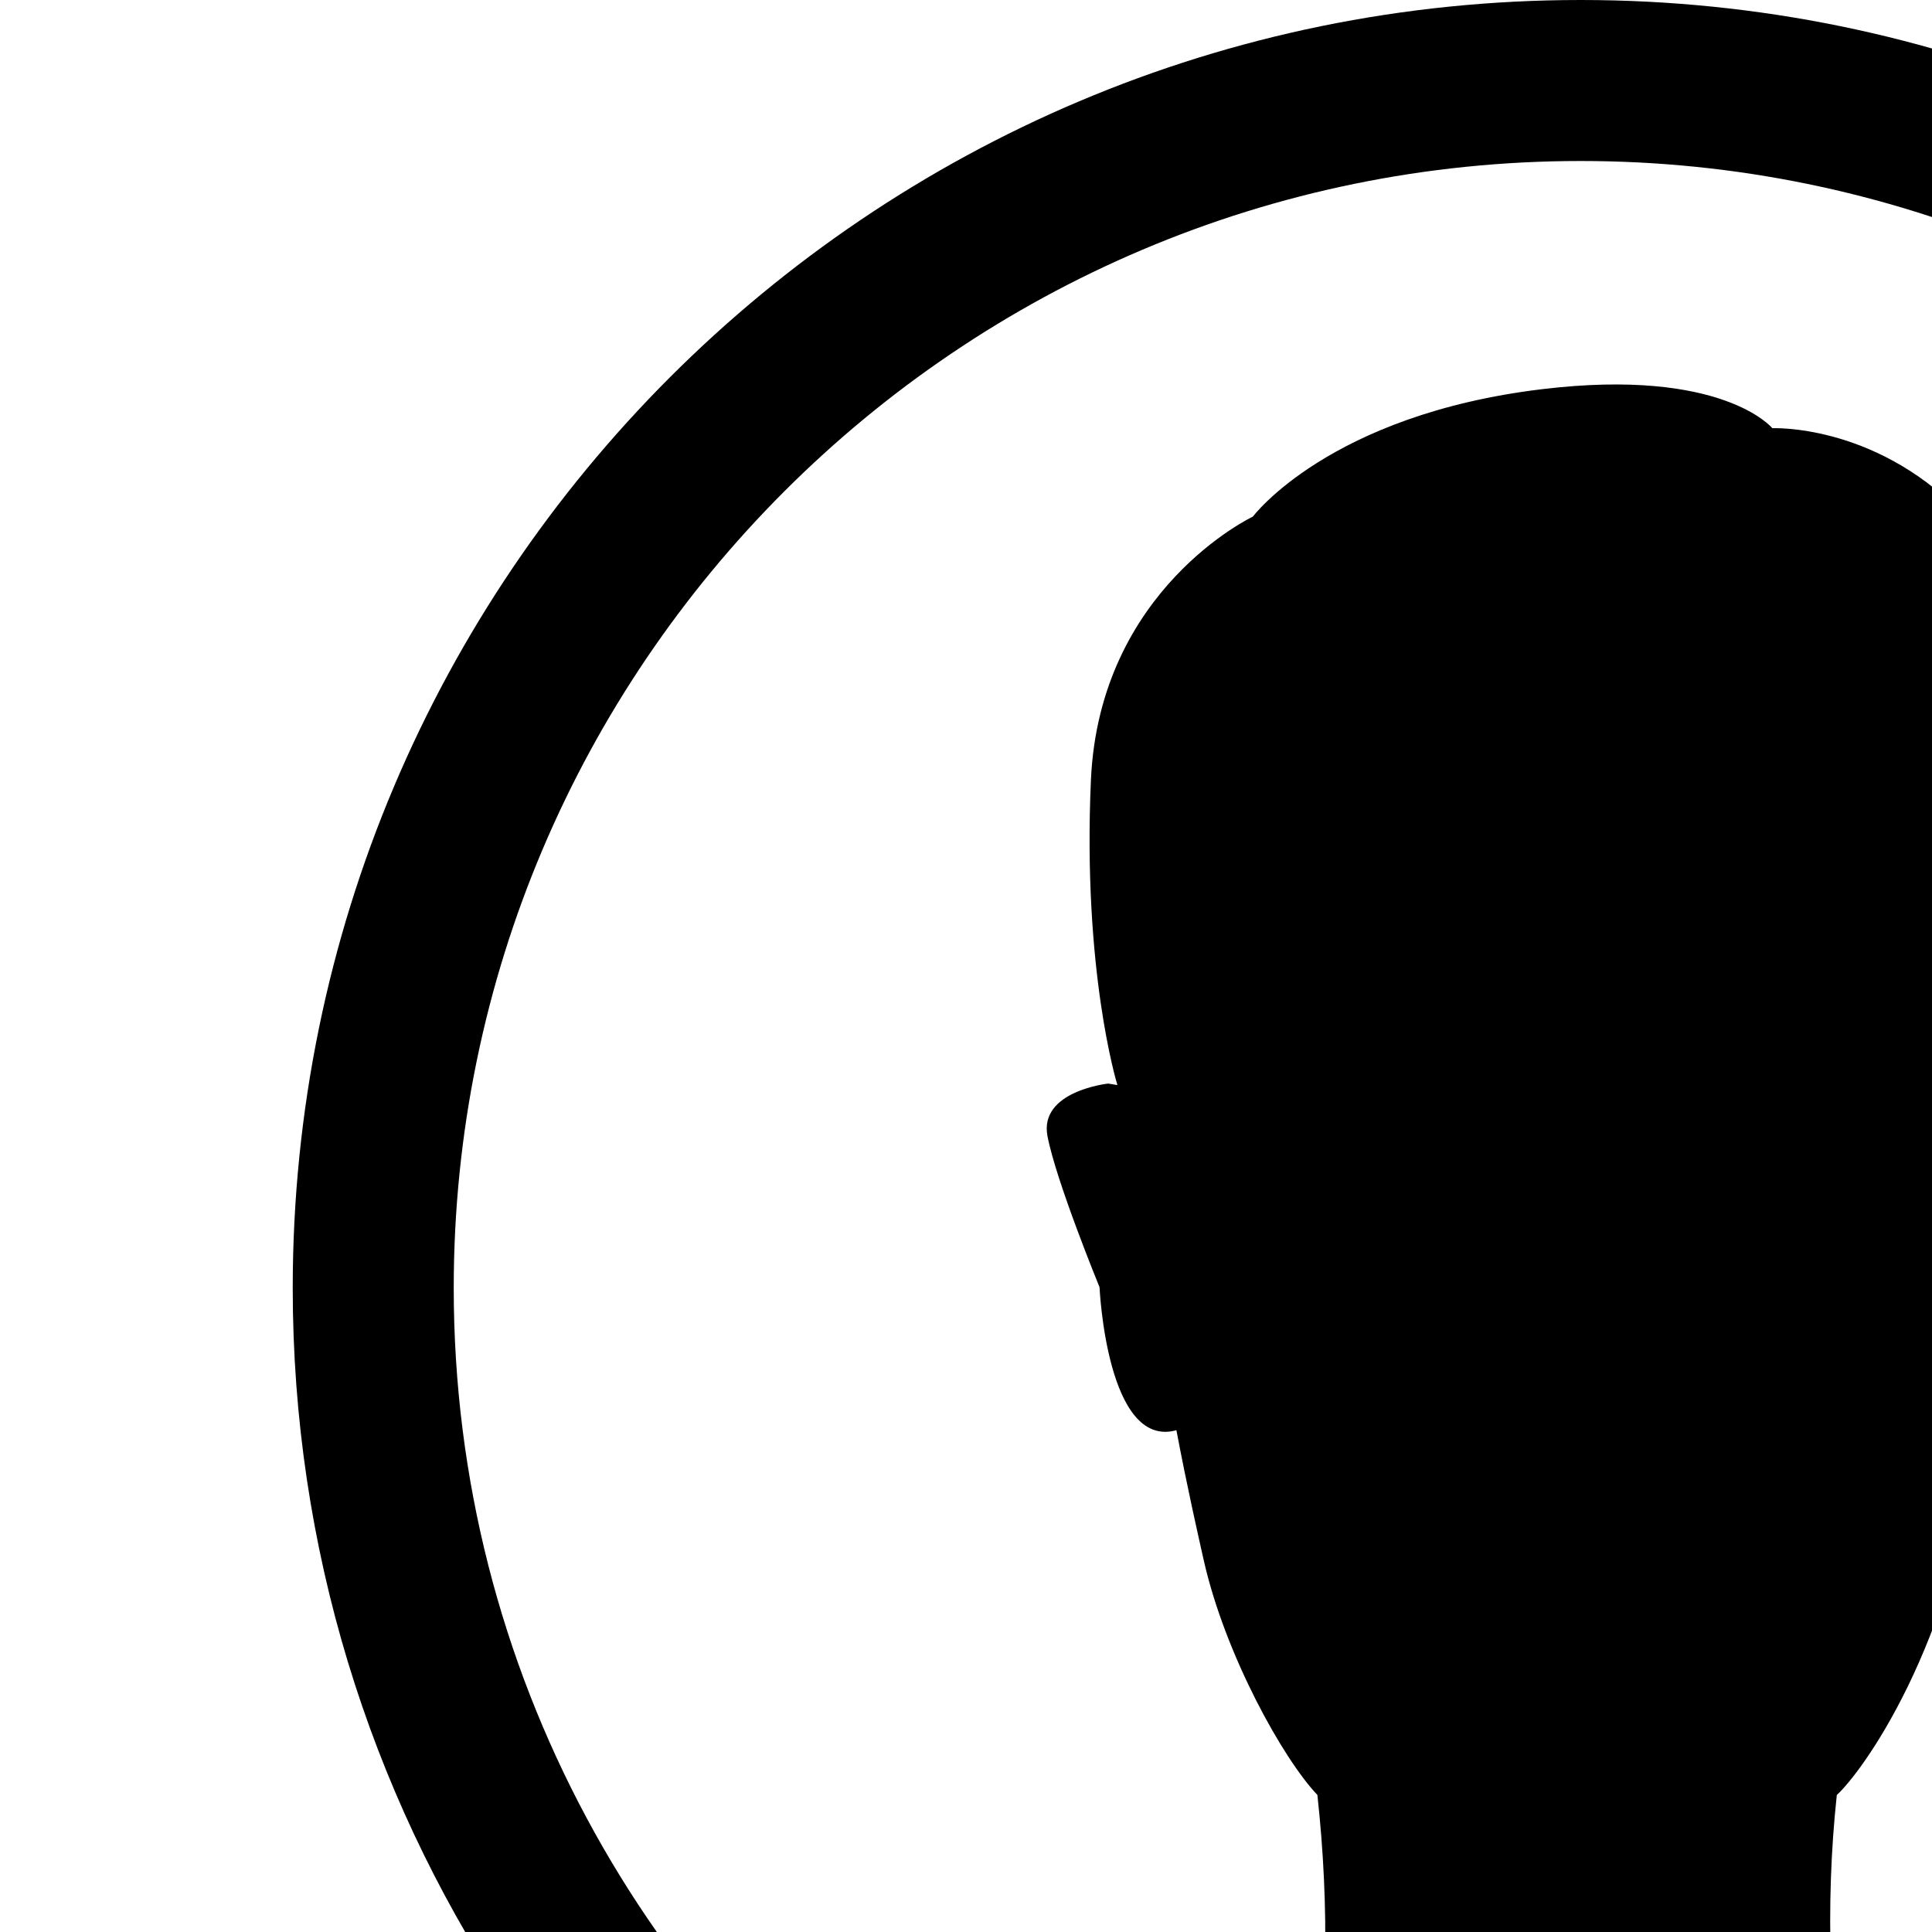 <?xml version="1.0" encoding="utf-8"?>
<!-- Generator: Adobe Illustrator 16.0.0, SVG Export Plug-In . SVG Version: 6.00 Build 0)  -->
<!DOCTYPE svg PUBLIC "-//W3C//DTD SVG 1.1//EN" "http://www.w3.org/Graphics/SVG/1.1/DTD/svg11.dtd">
<svg version="1.1" id="Layer_1" xmlns="http://www.w3.org/2000/svg" xmlns:xlink="http://www.w3.org/1999/xlink" x="0px" y="0px"
	 width="50px" height="50px" viewBox="0 0 23 33" enable-background="new 0 0 44 44" xml:space="preserve">
<g>
	<path d="M25.676,43.688c0.093-0.016,0.186-0.032,0.277-0.05c0.558-0.101,1.109-0.219,1.651-0.361
		c0.026-0.007,0.052-0.016,0.078-0.022c0.563-0.149,1.115-0.322,1.659-0.515c0.023-0.008,0.048-0.016,0.071-0.023
		c0.546-0.195,1.081-0.415,1.606-0.651c0.043-0.02,0.087-0.039,0.131-0.06c0.531-0.243,1.052-0.506,1.559-0.789
		c0.004-0.002,0.008-0.004,0.012-0.006C39.449,37.447,44,30.257,44,22C44,9.85,34.152,0,22,0C9.85,0,0,9.85,0,22
		c0,8.893,5.279,16.548,12.872,20.016c0.03,0.014,0.06,0.027,0.089,0.041c0.536,0.241,1.081,0.465,1.638,0.664
		c0.013,0.004,0.025,0.008,0.039,0.013c0.556,0.197,1.121,0.374,1.697,0.526c0.019,0.005,0.037,0.012,0.056,0.017
		c0.545,0.143,1.1,0.262,1.661,0.363c0.09,0.017,0.18,0.033,0.27,0.049c0.544,0.091,1.094,0.164,1.65,0.215
		c0.092,0.009,0.184,0.014,0.275,0.021C20.827,43.97,21.41,44,22,44s1.173-0.03,1.752-0.076c0.092-0.007,0.185-0.012,0.276-0.021
		C24.584,43.853,25.133,43.78,25.676,43.688z M2.75,22C2.75,11.386,11.386,2.75,22,2.75S41.25,11.386,41.25,22
		c0,6.543-3.288,12.326-8.291,15.806c-1.914-0.791-3.924-1.253-6.396-1.491c-0.316-1.787-0.393-3.75-0.189-5.655
		c0.41-0.372,2.014-2.518,2.473-6.253c1.252,0.452,1.379-2.421,1.379-2.421s0.74-1.805,0.889-2.579
		c0.146-0.773-1.037-0.899-1.037-0.899l-0.059,0.011c0.1-0.691,0.182-1.411,0.221-2.088c0.148-2.521,0.693-5.235-1.779-7.712
		c-1.482-1.485-3.188-1.405-3.188-1.405s-0.848-1.038-3.93-0.667c-3.641,0.438-4.943,2.177-4.943,2.177s-2.617,1.233-2.766,4.494
		c-0.146,3.261,0.445,5.19,0.445,5.19s0.004,0.021,0.006,0.026l-0.156-0.026c0,0-1.186,0.126-1.037,0.899
		c0.148,0.774,0.889,2.579,0.889,2.579s0.123,2.774,1.313,2.443c0.18,0.954,0.367,1.776,0.469,2.231
		c0.365,1.607,1.352,3.383,1.939,3.999c0.209,1.913,0.186,3.817-0.145,5.664c-2.443,0.239-4.426,0.699-6.315,1.481
		C6.038,34.325,2.75,28.543,2.75,22z" />
</g>
</svg>

